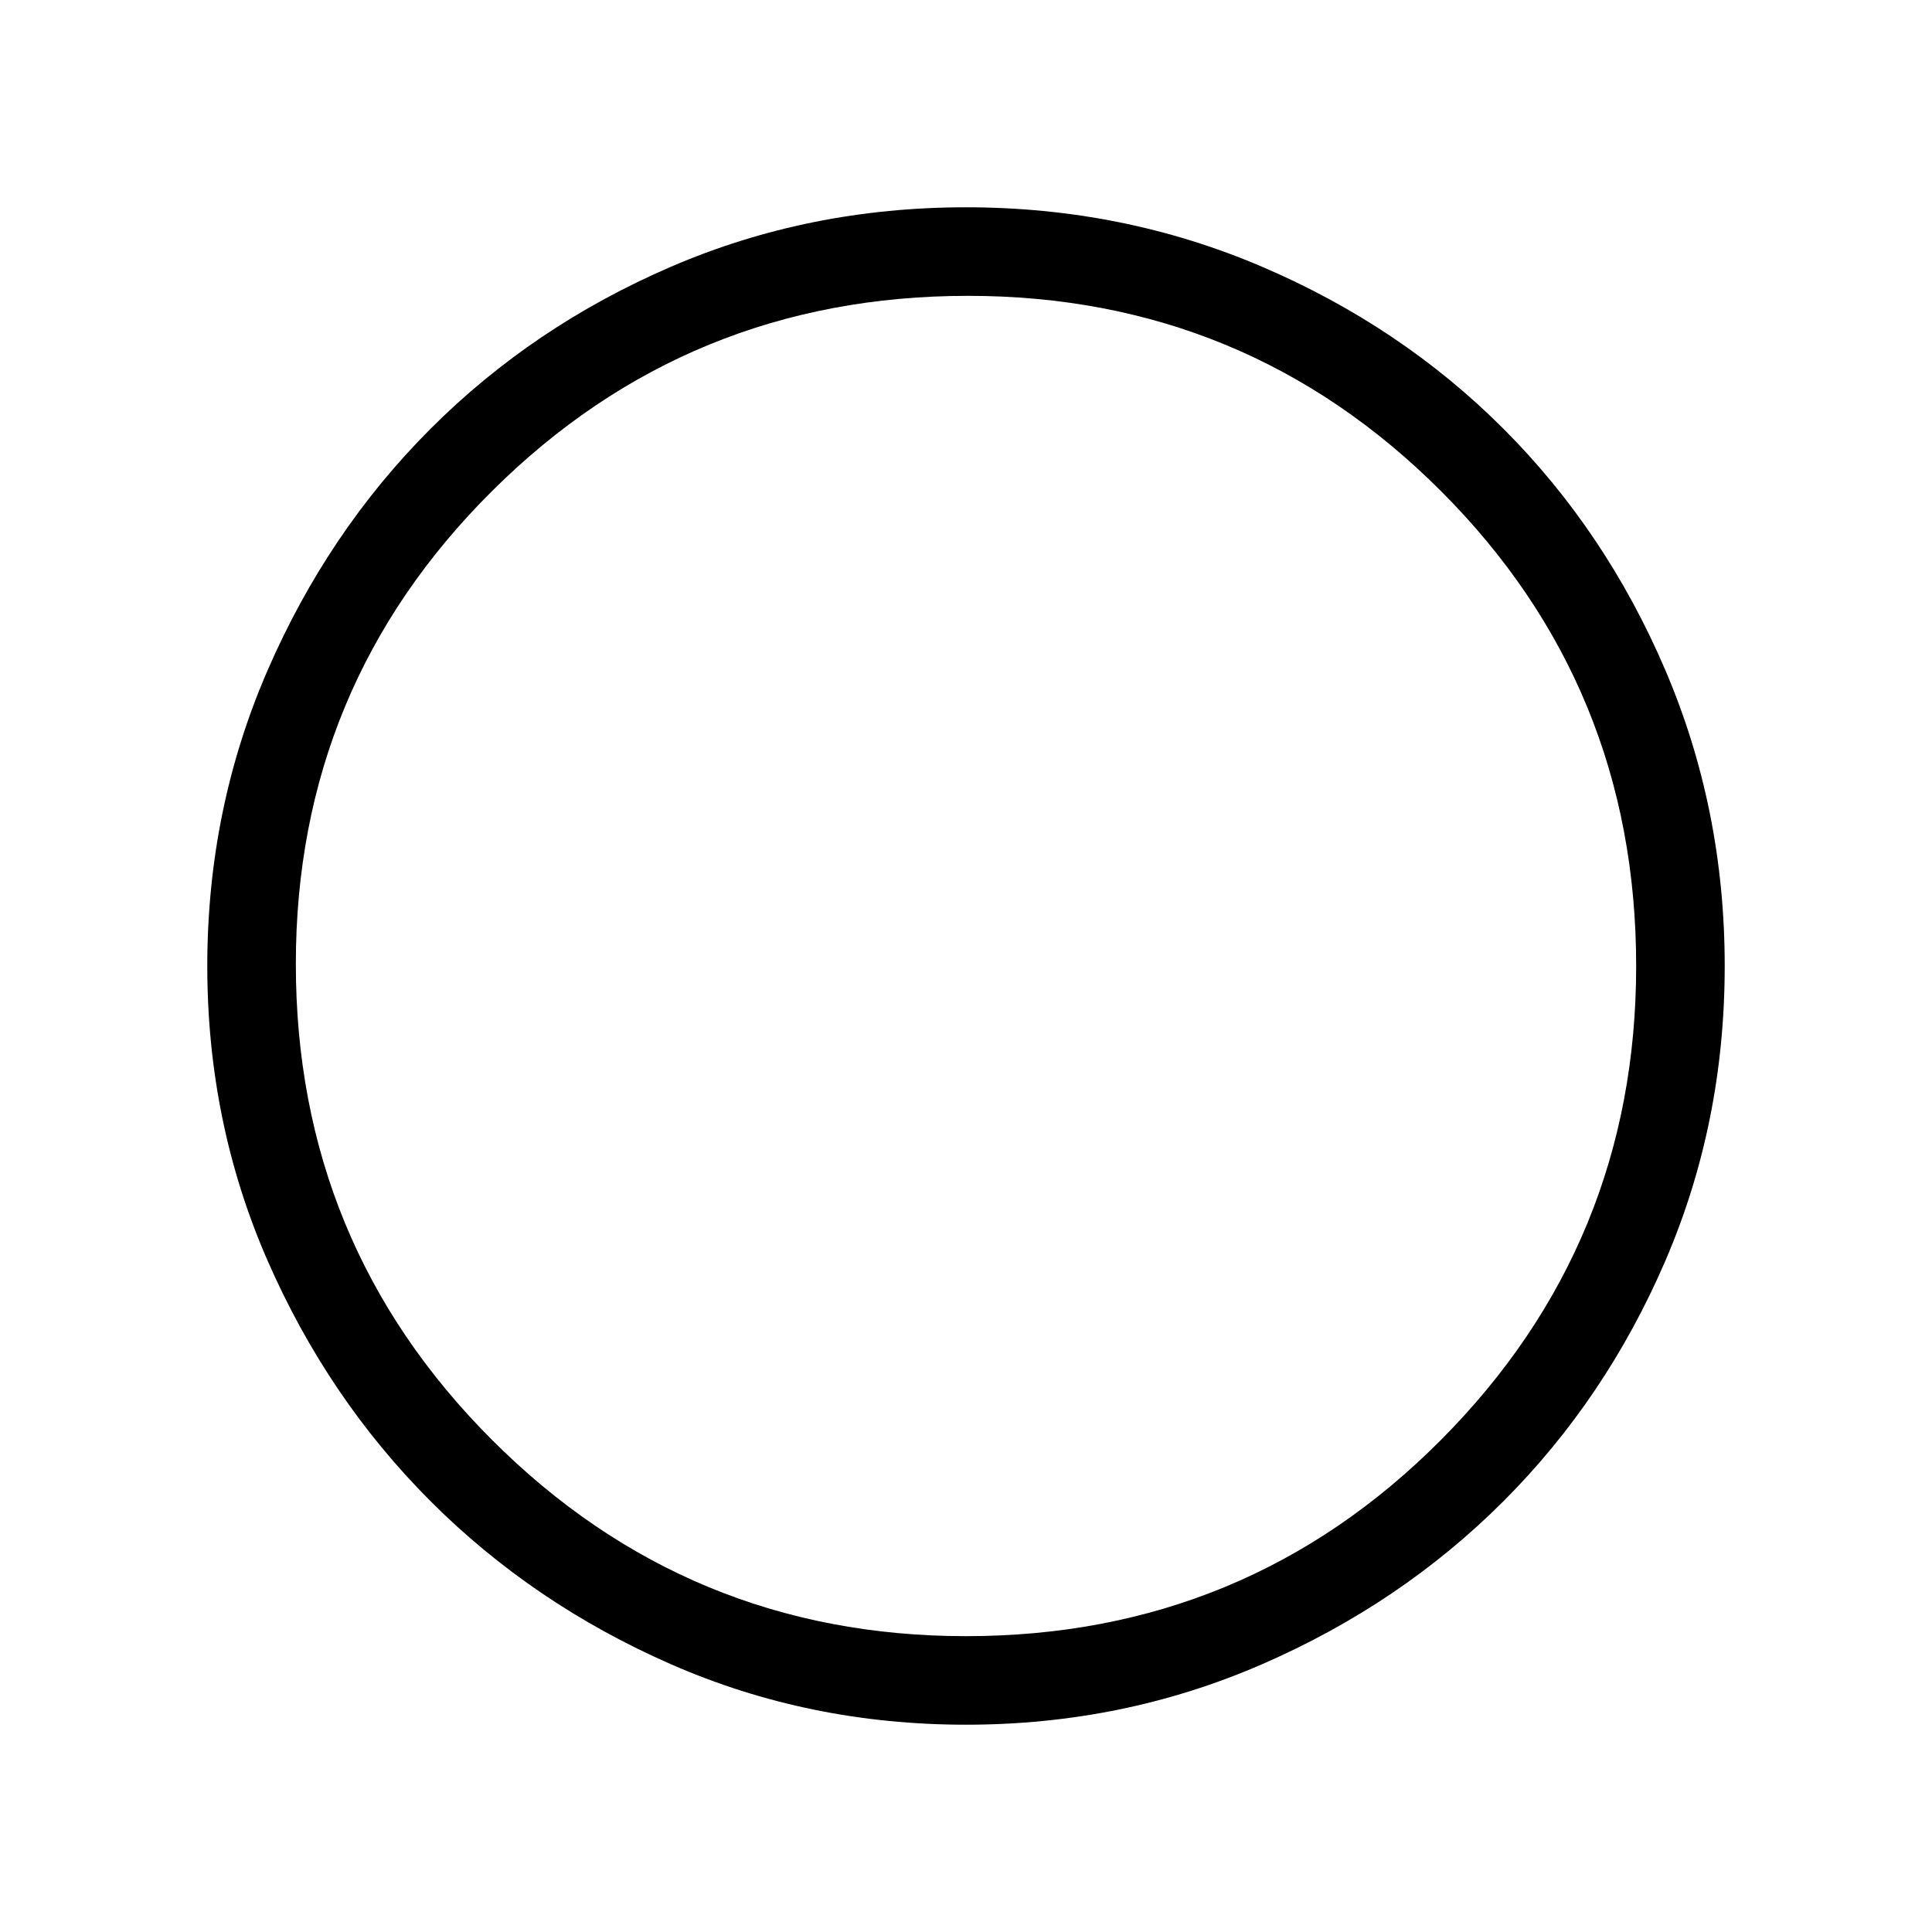 <svg xmlns="http://www.w3.org/2000/svg" height="48" width="48"><path d="M24 42.85Q20.1 42.85 16.675 41.35Q13.25 39.85 10.7 37.3Q8.15 34.75 6.65 31.325Q5.15 27.9 5.15 24Q5.15 20.1 6.65 16.65Q8.15 13.2 10.7 10.65Q13.25 8.1 16.675 6.625Q20.1 5.15 24 5.15Q27.9 5.15 31.35 6.625Q34.8 8.1 37.35 10.65Q39.9 13.2 41.375 16.65Q42.85 20.1 42.85 24Q42.85 27.9 41.375 31.325Q39.9 34.75 37.35 37.3Q34.8 39.85 31.35 41.35Q27.9 42.85 24 42.85ZM24 24Q24 24 24 24Q24 24 24 24Q24 24 24 24Q24 24 24 24Q24 24 24 24Q24 24 24 24Q24 24 24 24Q24 24 24 24ZM24 40.65Q30.95 40.65 35.8 35.775Q40.65 30.9 40.65 24Q40.65 17.05 35.8 12.2Q30.95 7.35 24.05 7.35Q17.1 7.35 12.225 12.2Q7.35 17.05 7.35 23.95Q7.35 30.9 12.225 35.775Q17.1 40.65 24 40.65Z"/></svg>